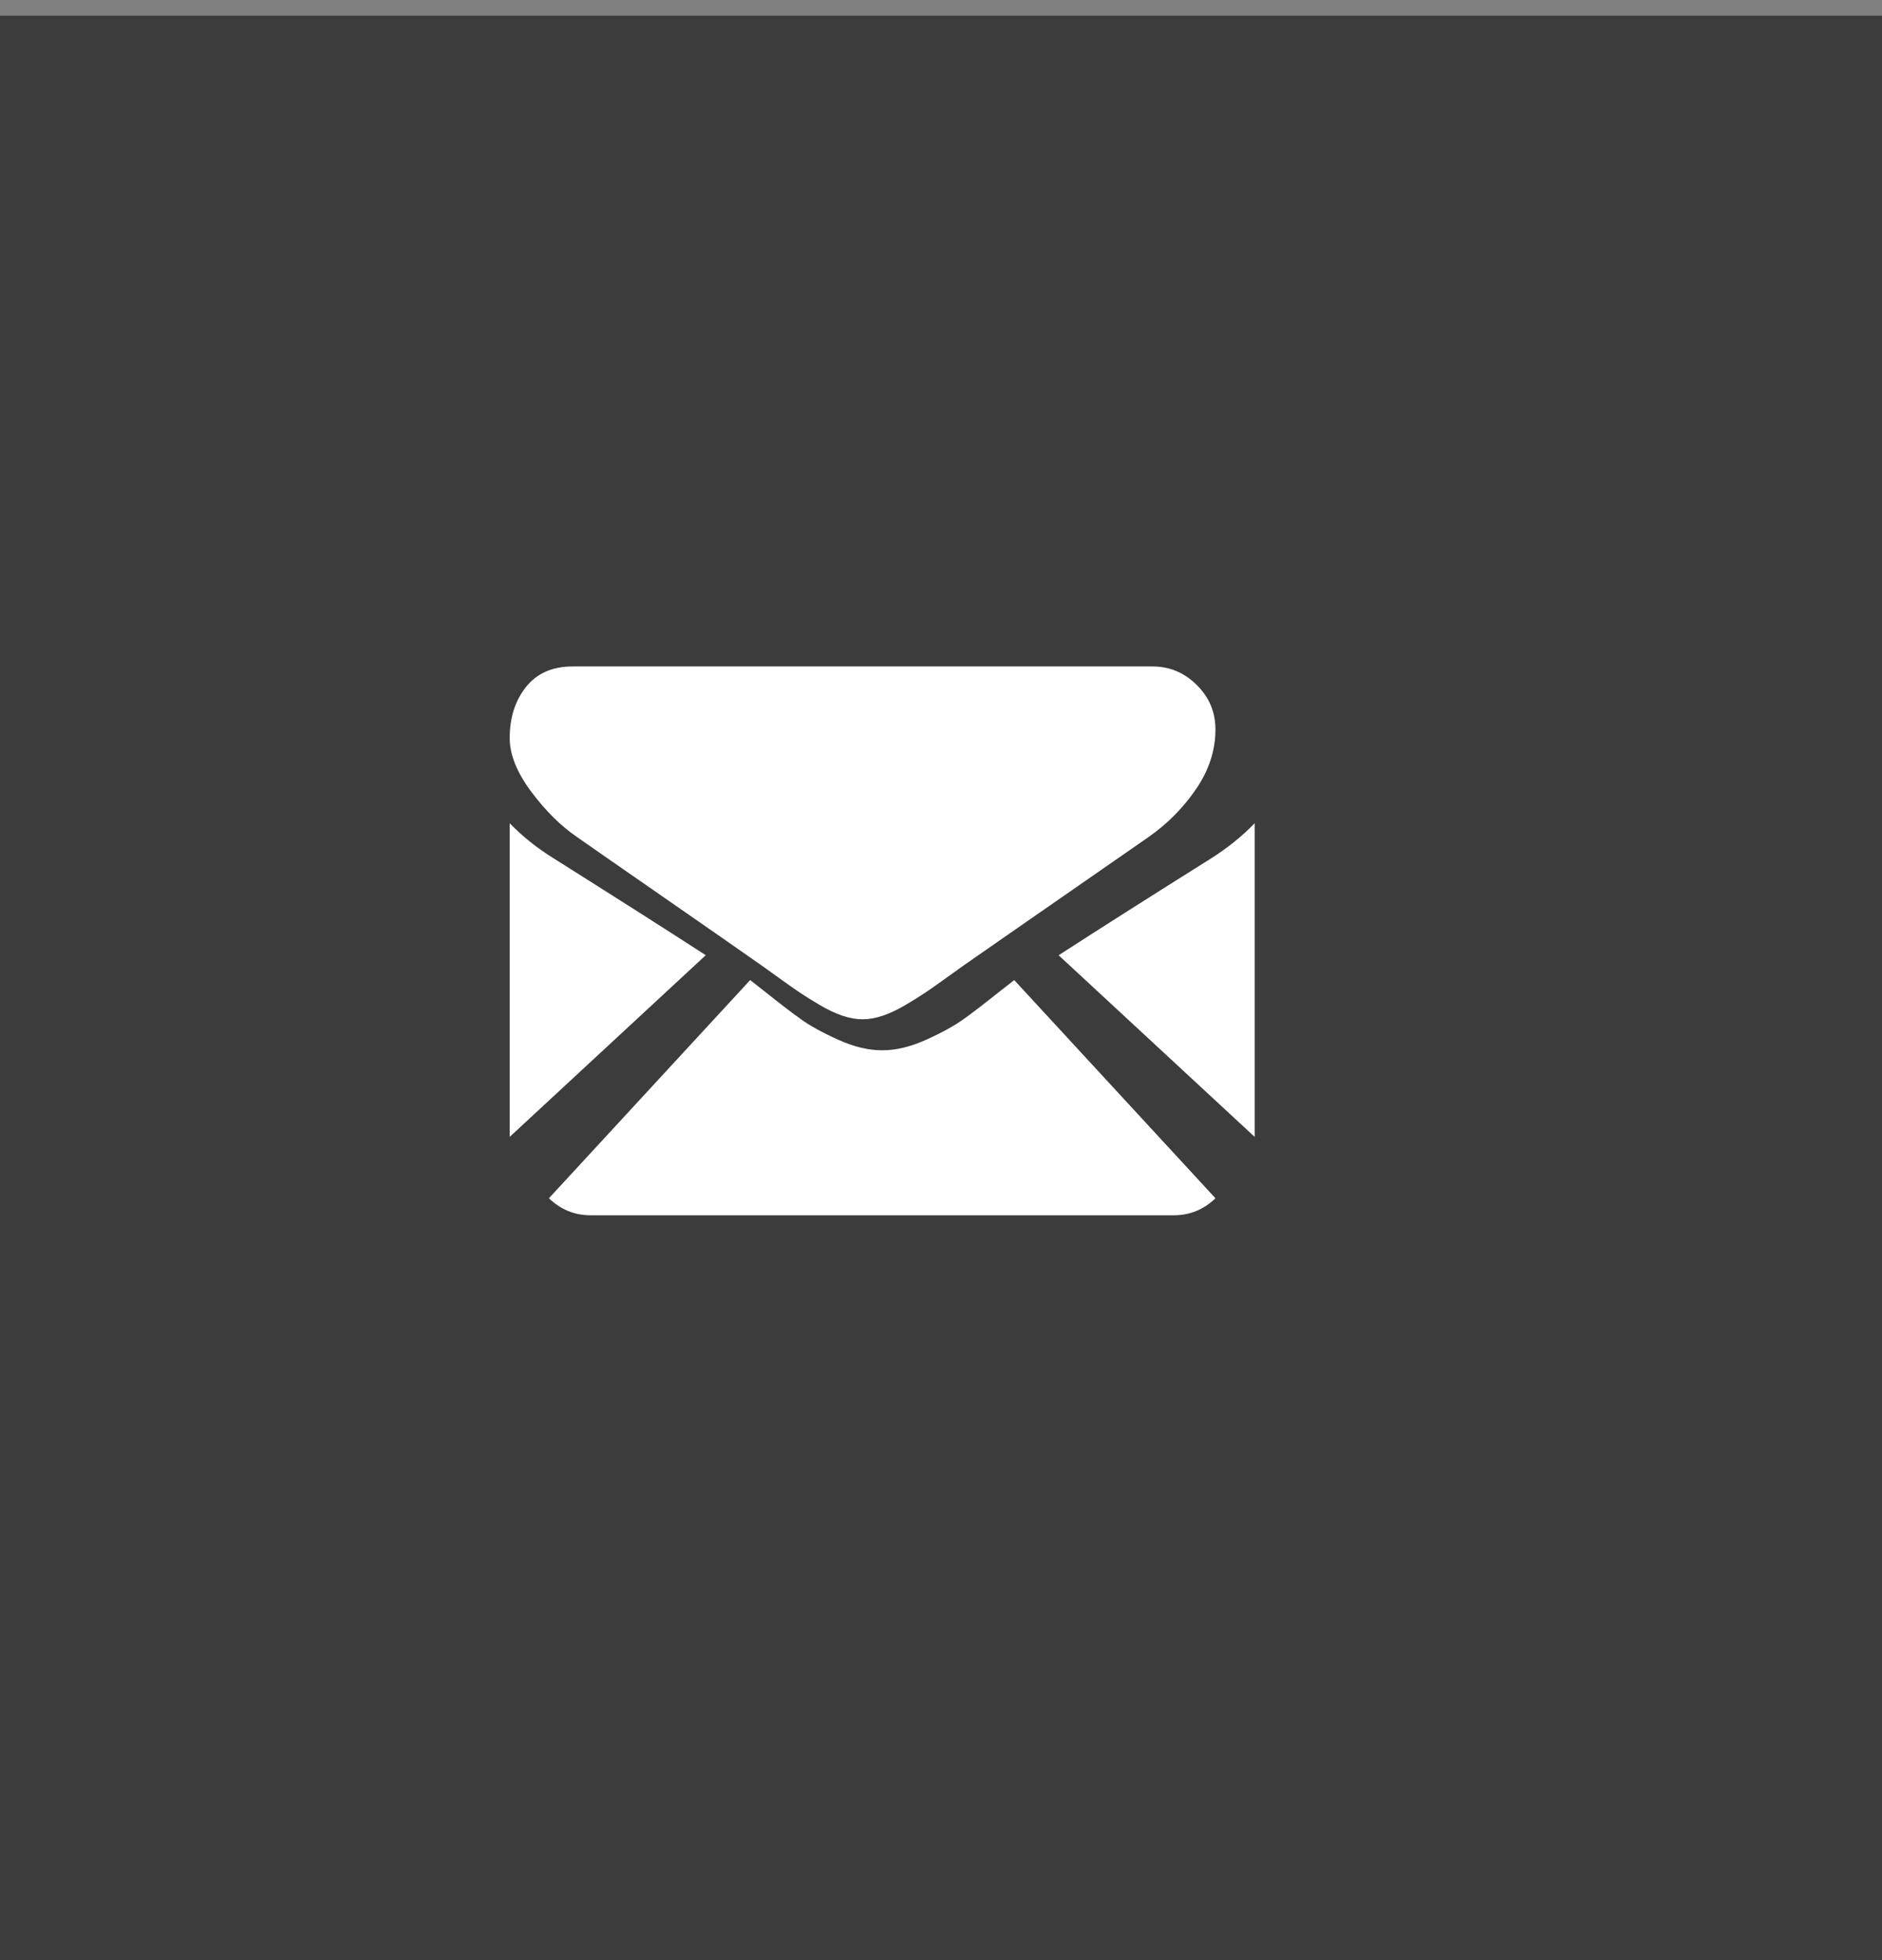 <?xml version="1.0" encoding="UTF-8"?>
<svg width="48px" height="50px" viewBox="0 0 48 50" version="1.1" xmlns="http://www.w3.org/2000/svg" xmlns:xlink="http://www.w3.org/1999/xlink">
    <rect x="0" y="0" width="48" height="50" fill="#808080" stroke="none"/>
    <!-- Generator: Sketch 52.6 (67491) - http://www.bohemiancoding.com/sketch -->
    <title>Group 27</title>
    <desc>Created with Sketch.</desc>
    <g id="desktop" stroke="none" stroke-width="1" fill="none" fill-rule="evenodd">
        <g id="hic_guide_template" transform="translate(0, -543)">
            <g id="Group-3" transform="translate(-2, 345)">
                <g id="Group-27" transform="translate(0, 198)">
                    <rect id="Rectangle-9" fill="#3C3C3C" x="0" y="0.4" width="50" height="49.6"></rect>
                    <g id="37572" transform="translate(15, 16.52)" fill="#FFFFFF" fill-rule="nonzero">
                        <path d="M16.94,14.48 C17.347,14.48 17.7,14.334 18,14.046 L12.868,8.481 C12.745,8.577 12.625,8.67 12.513,8.758 C12.128,9.065 11.817,9.305 11.577,9.476 C11.338,9.648 11.02,9.823 10.622,10.002 C10.224,10.182 9.854,10.271 9.51,10.271 L9.5,10.271 L9.49,10.271 C9.146,10.271 8.776,10.182 8.378,10.002 C7.98,9.823 7.662,9.648 7.423,9.476 C7.183,9.305 6.872,9.065 6.487,8.758 C6.38,8.673 6.262,8.58 6.133,8.48 L1,14.046 C1.3,14.334 1.653,14.48 2.06,14.48 L16.94,14.48 Z" id="Shape"></path>
                        <path d="M1.129,5.381 C0.704,5.119 0.328,4.818 0,4.48 L0,12.48 L5,7.846 C4,7.198 2.711,6.378 1.129,5.381 Z" id="Shape"></path>
                        <path d="M17.882,5.381 C16.36,6.336 15.066,7.158 14,7.847 L19,12.48 L19,4.48 C18.679,4.812 18.307,5.112 17.882,5.381 Z" id="Shape"></path>
                        <path d="M16.393,0.48 L1.607,0.48 C1.091,0.48 0.695,0.654 0.417,1.002 C0.139,1.35 0,1.786 0,2.308 C0,2.73 0.184,3.187 0.552,3.679 C0.921,4.171 1.312,4.558 1.728,4.839 C1.955,5 2.642,5.477 3.787,6.271 C4.405,6.699 4.943,7.072 5.405,7.395 C5.799,7.669 6.138,7.907 6.419,8.104 C6.451,8.126 6.501,8.163 6.569,8.211 C6.641,8.263 6.733,8.329 6.846,8.41 C7.063,8.568 7.244,8.695 7.388,8.792 C7.532,8.889 7.706,8.998 7.91,9.118 C8.115,9.239 8.307,9.329 8.488,9.39 C8.669,9.45 8.836,9.48 8.99,9.48 L9,9.48 L9.01,9.48 C9.164,9.48 9.332,9.45 9.512,9.39 C9.693,9.329 9.886,9.239 10.09,9.118 C10.294,8.998 10.468,8.889 10.612,8.792 C10.756,8.695 10.937,8.568 11.155,8.41 C11.268,8.329 11.359,8.263 11.432,8.211 C11.499,8.163 11.549,8.127 11.582,8.104 C11.8,7.952 12.141,7.715 12.598,7.397 C13.431,6.819 14.657,5.967 16.283,4.839 C16.772,4.498 17.18,4.086 17.508,3.604 C17.836,3.122 18,2.616 18,2.087 C18,1.645 17.841,1.267 17.523,0.952 C17.205,0.637 16.828,0.48 16.393,0.48 Z" id="Shape"></path>
                    </g>
                </g>
            </g>
        </g>
    </g>
</svg>
